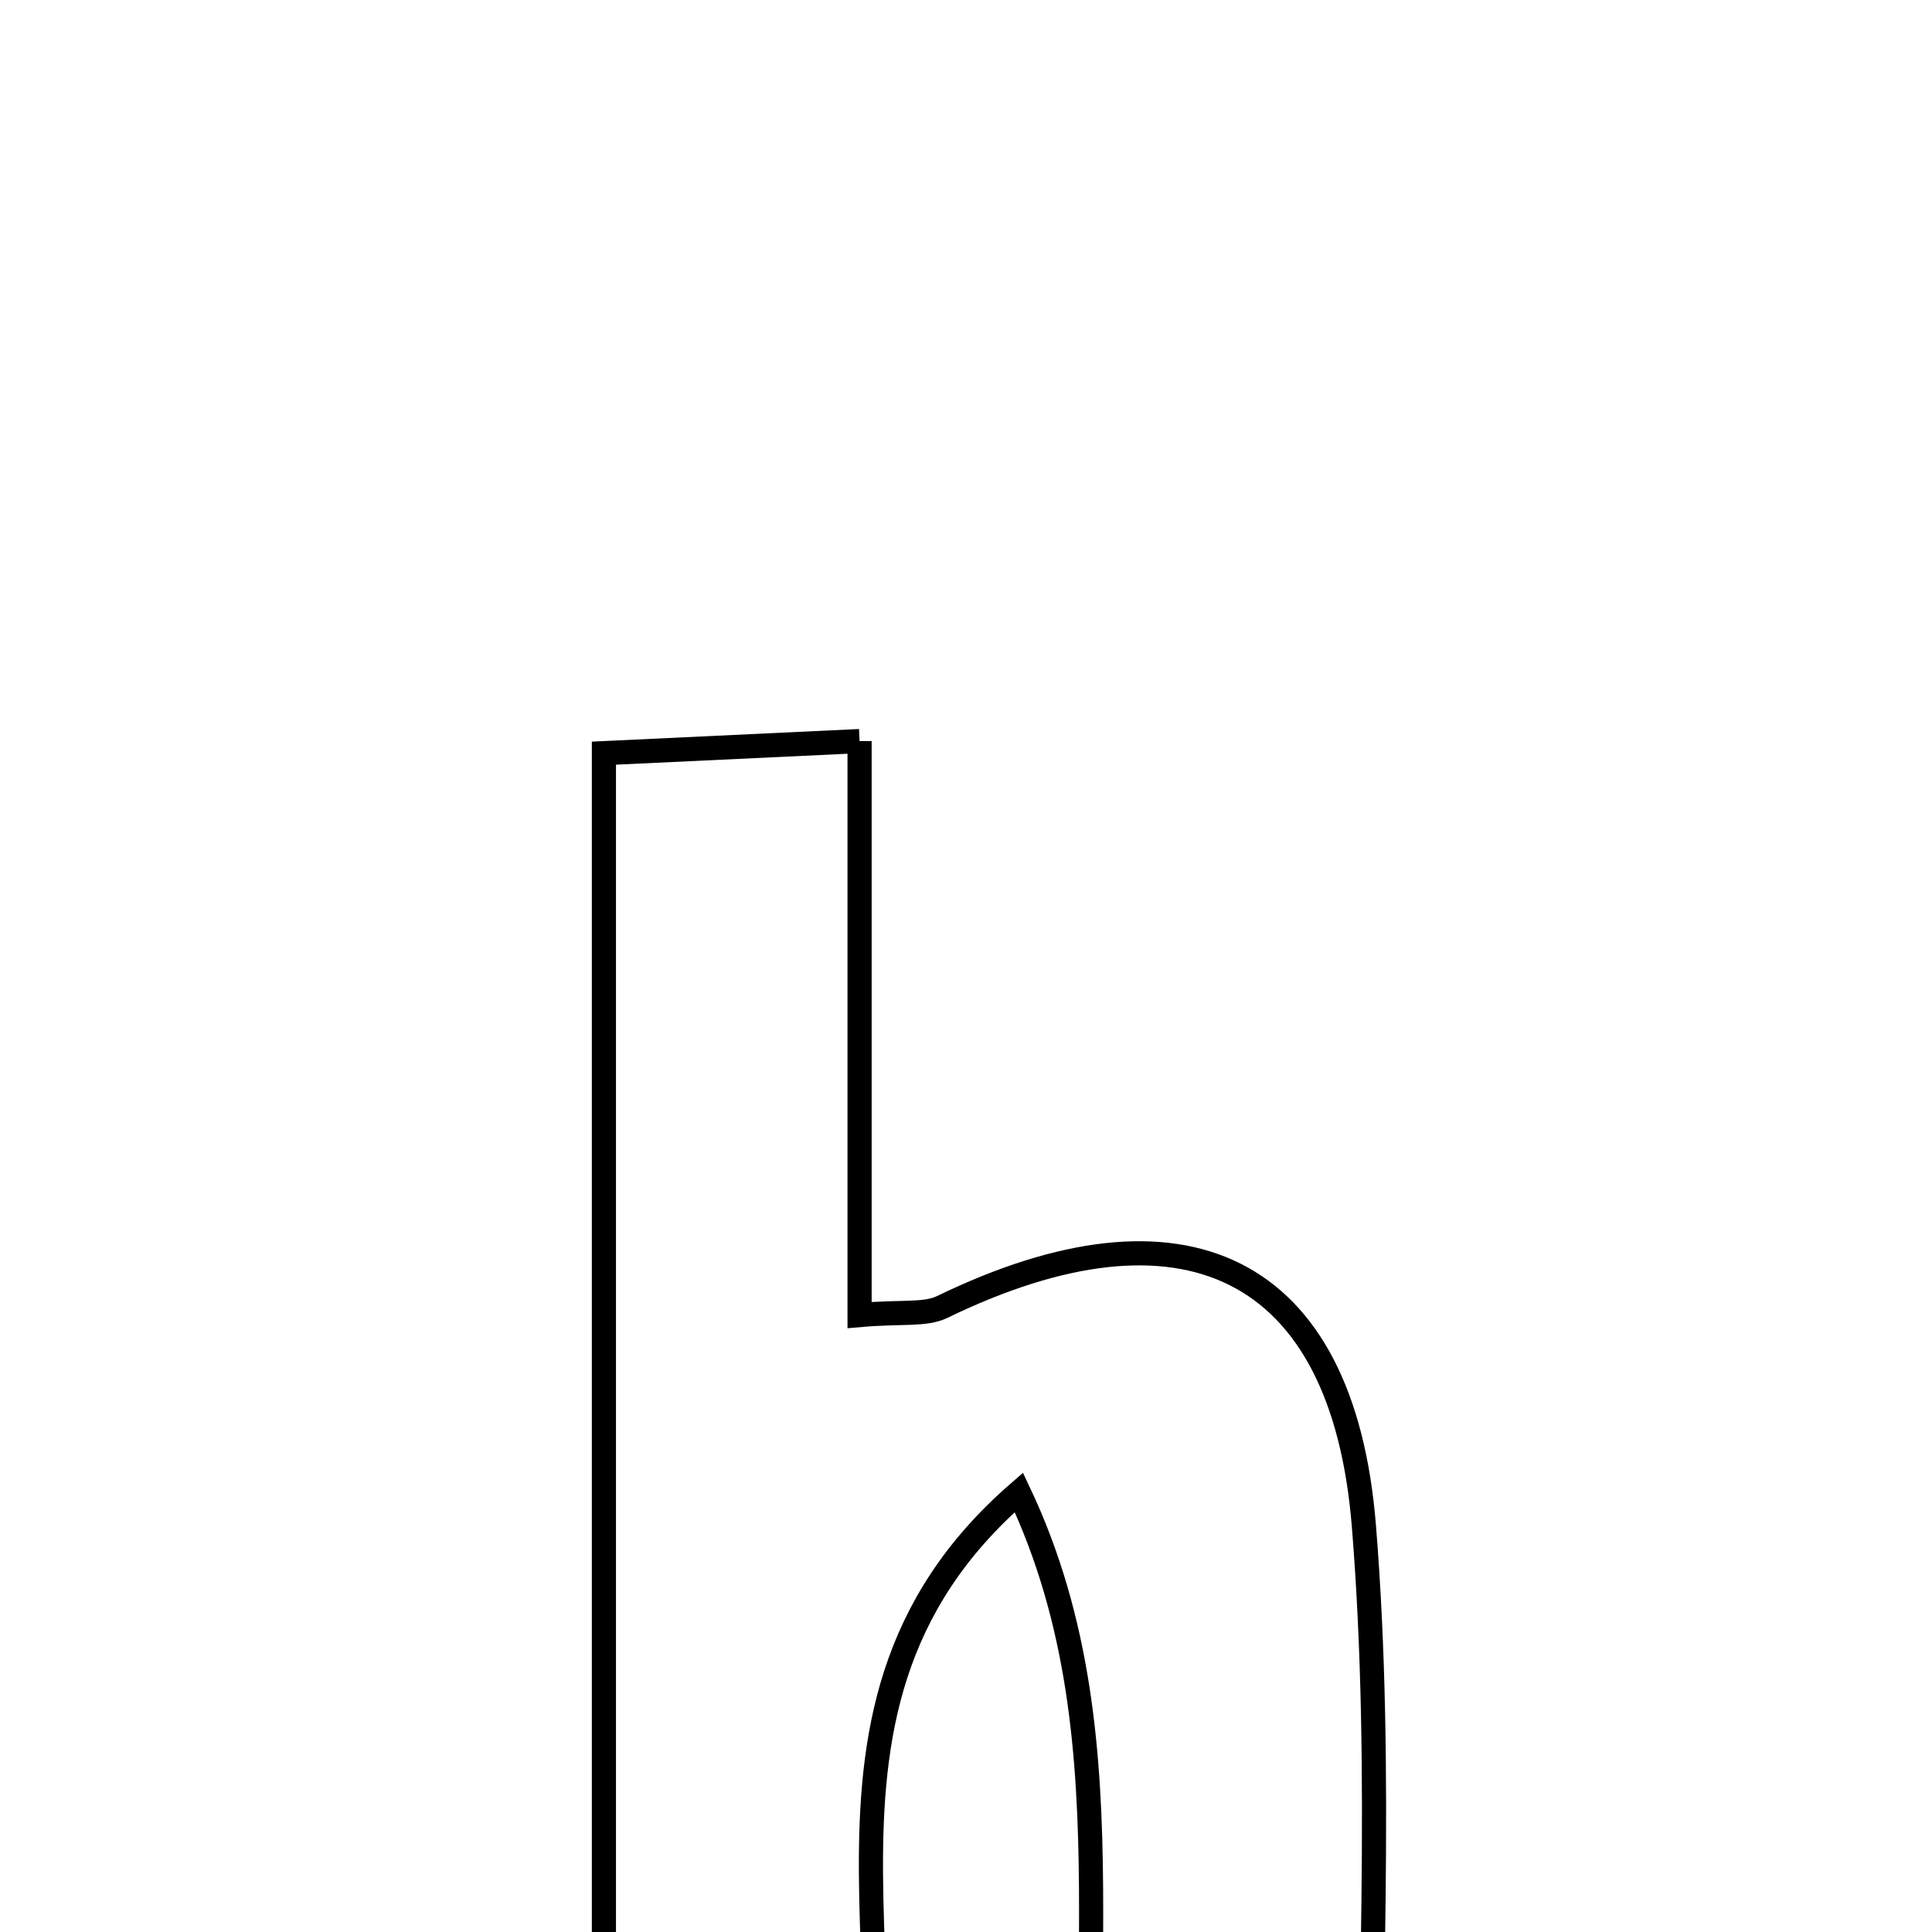 <svg xmlns="http://www.w3.org/2000/svg" viewBox="0.0 0.0 24.0 24.0" height="200px" width="200px"><path fill="none" stroke="black" stroke-width=".3" stroke-opacity="1.0"  filling="0" d="M10.678 9.206 C10.678 11.659 10.678 13.945 10.678 16.336 C11.198 16.29 11.49 16.34 11.706 16.235 C14.686 14.789 16.681 15.698 16.943 18.958 C17.191 22.023 16.996 25.124 16.996 28.407 C15.916 28.407 14.918 28.407 13.766 28.407 C13.162 25.166 14.173 21.739 12.657 18.539 C9.431 21.338 11.716 25.078 10.457 28.398 C9.658 28.398 8.667 28.398 7.502 28.398 C7.502 22.072 7.502 15.828 7.502 9.356 C8.559 9.306 9.487 9.262 10.678 9.206"></path></svg>